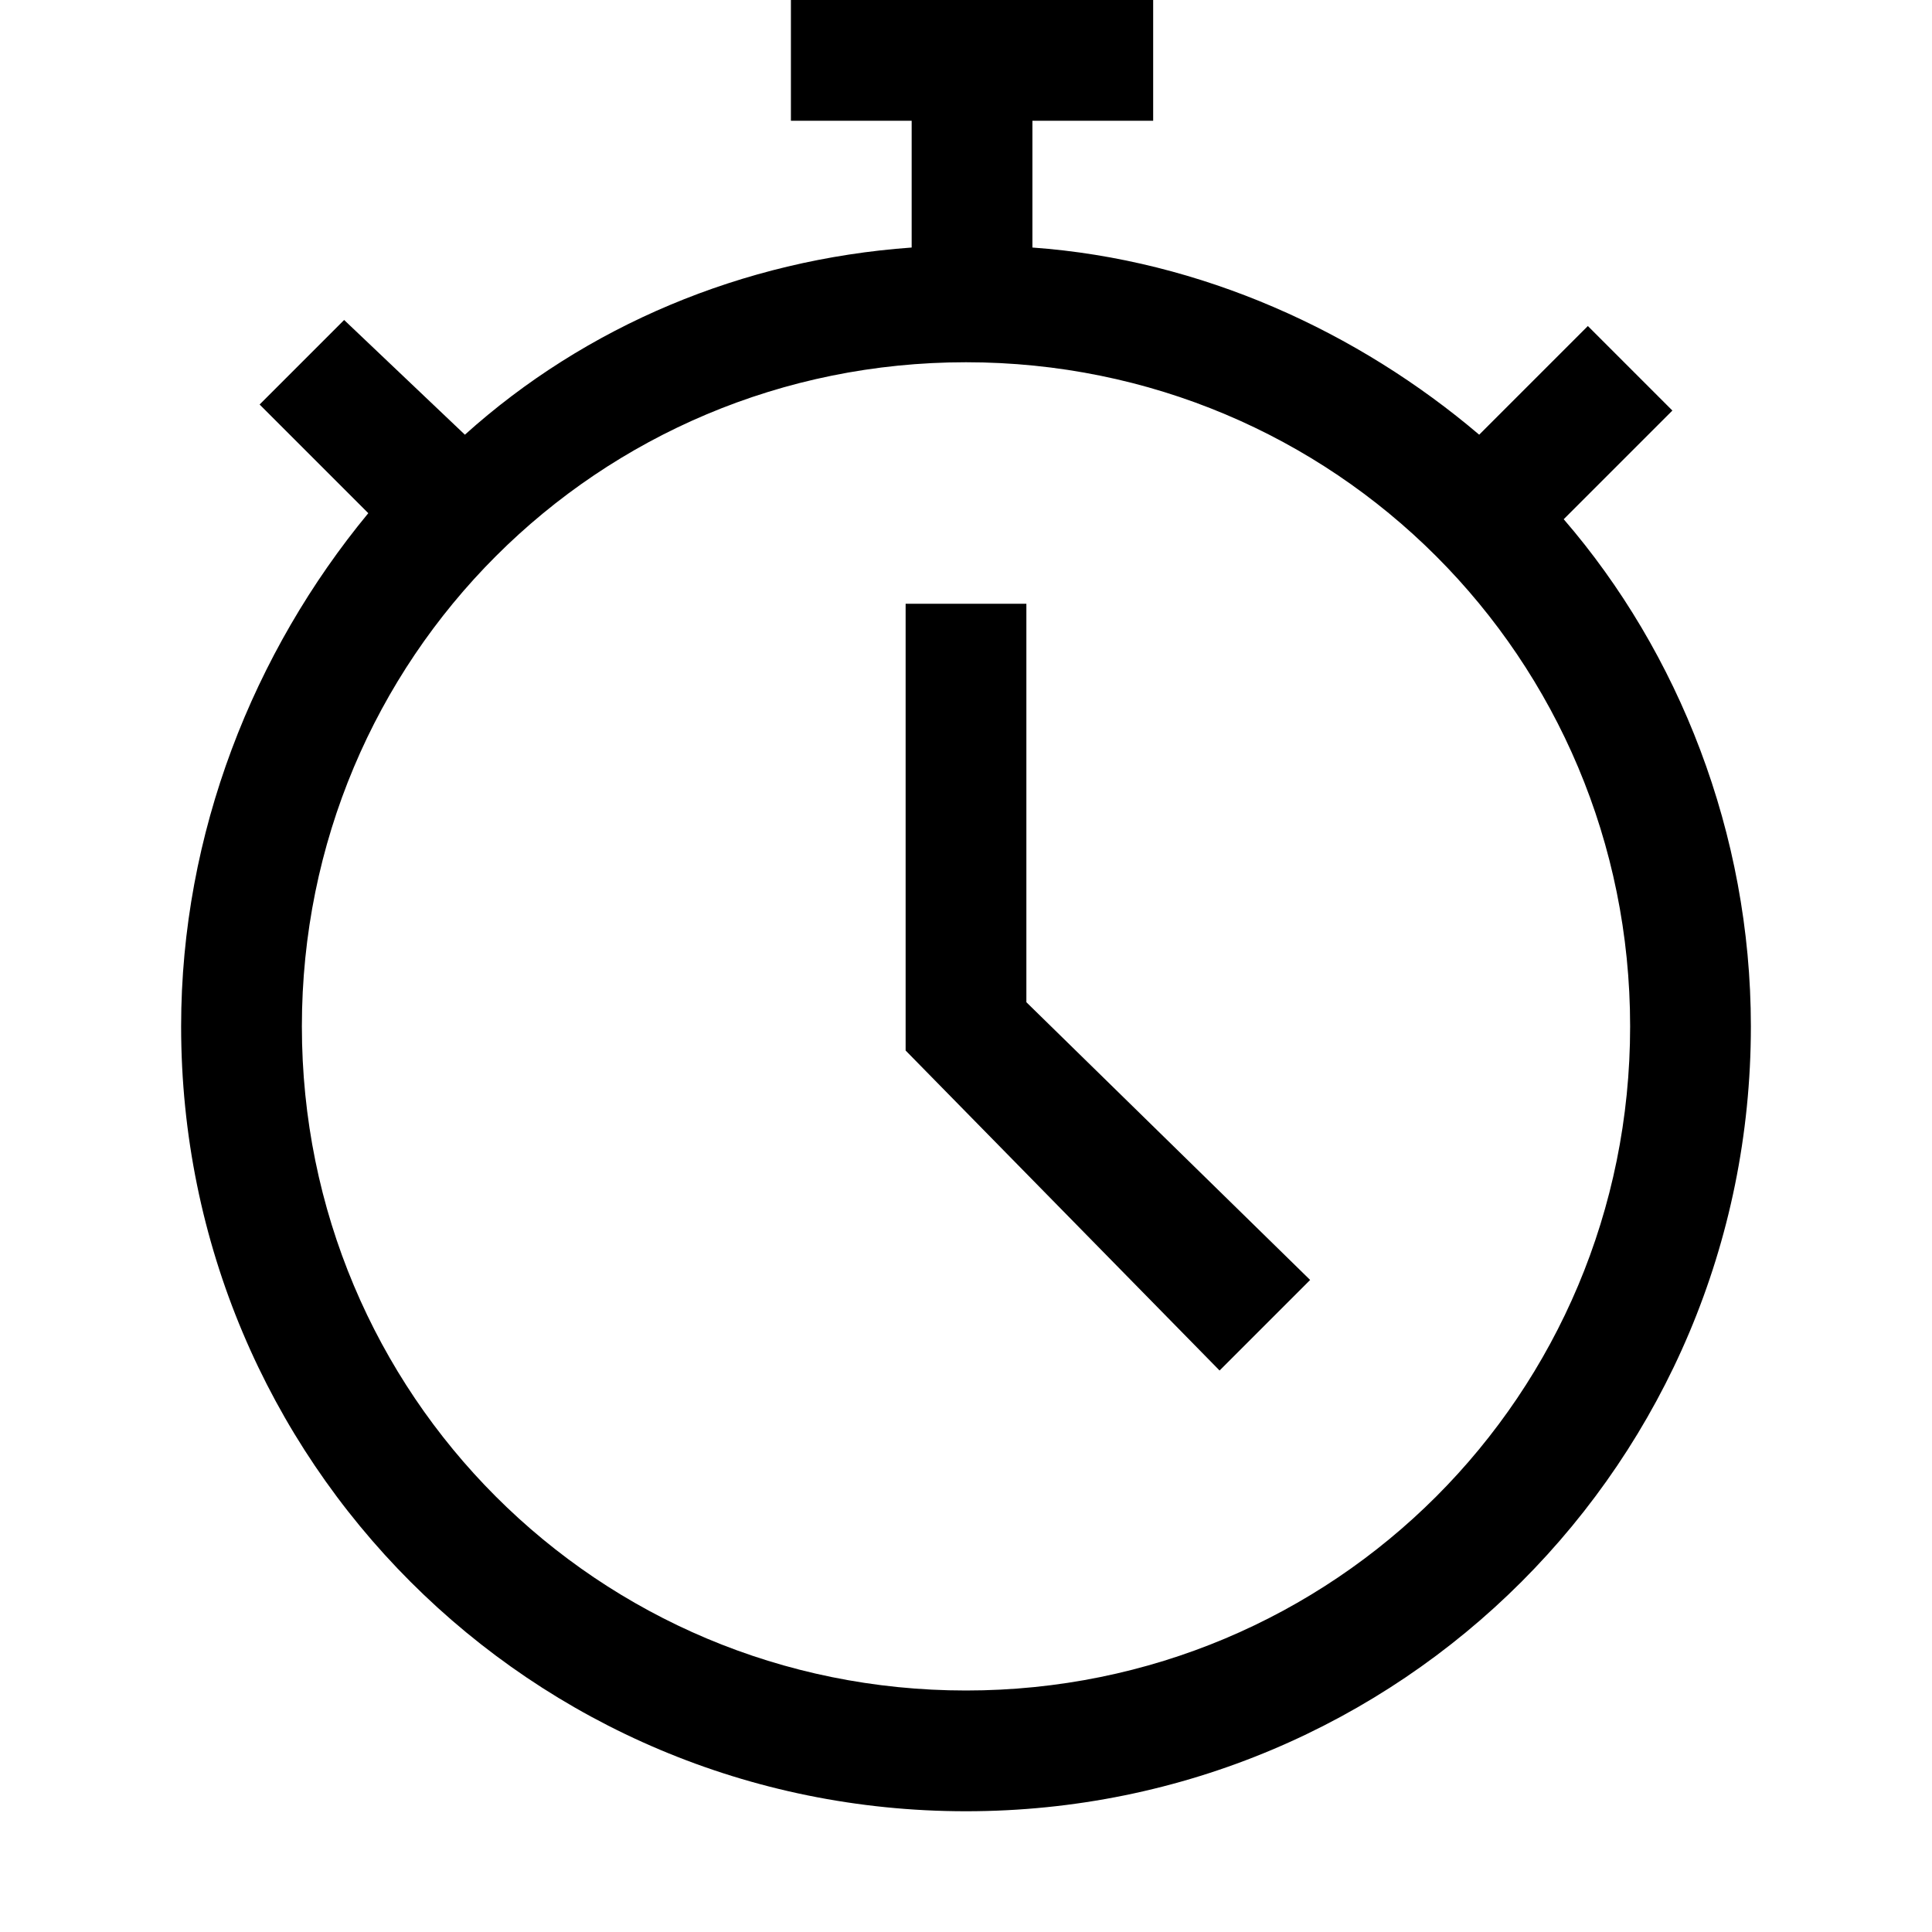 <svg version="1.1" id="Layer_1" xmlns="http://www.w3.org/2000/svg" xmlns:xlink="http://www.w3.org/1999/xlink" x="0px" y="0px"
	 width="32px" height="32px" viewBox="0 0 32 32" enable-background="new 0 0 32 32" xml:space="preserve">
<path d="M16,30c7.2,0,13-5.8,13-13c0-3.2-1.2-6.2-3.1-8.4l1.8-1.8l-1.4-1.4l-1.8,1.8c-2-1.7-4.6-2.9-7.4-3.1V2h2V0
	h-6v2h2v2.1c-2.8,0.2-5.4,1.3-7.4,3.1L5.7,5.3L4.3,6.7l1.8,1.8C4.2,10.8,3,13.8,3,17C3,24.2,8.8,30,16,30z M16,6c6.1,0,11,4.9,11,11
	s-4.9,11-11,11S5,23.1,5,17S9.9,6,16,6z"/>
<polygon points="21.7,21.2 17,16.6 17,10 15,10 15,17.4 20.2,22.7 "/>
</svg>
